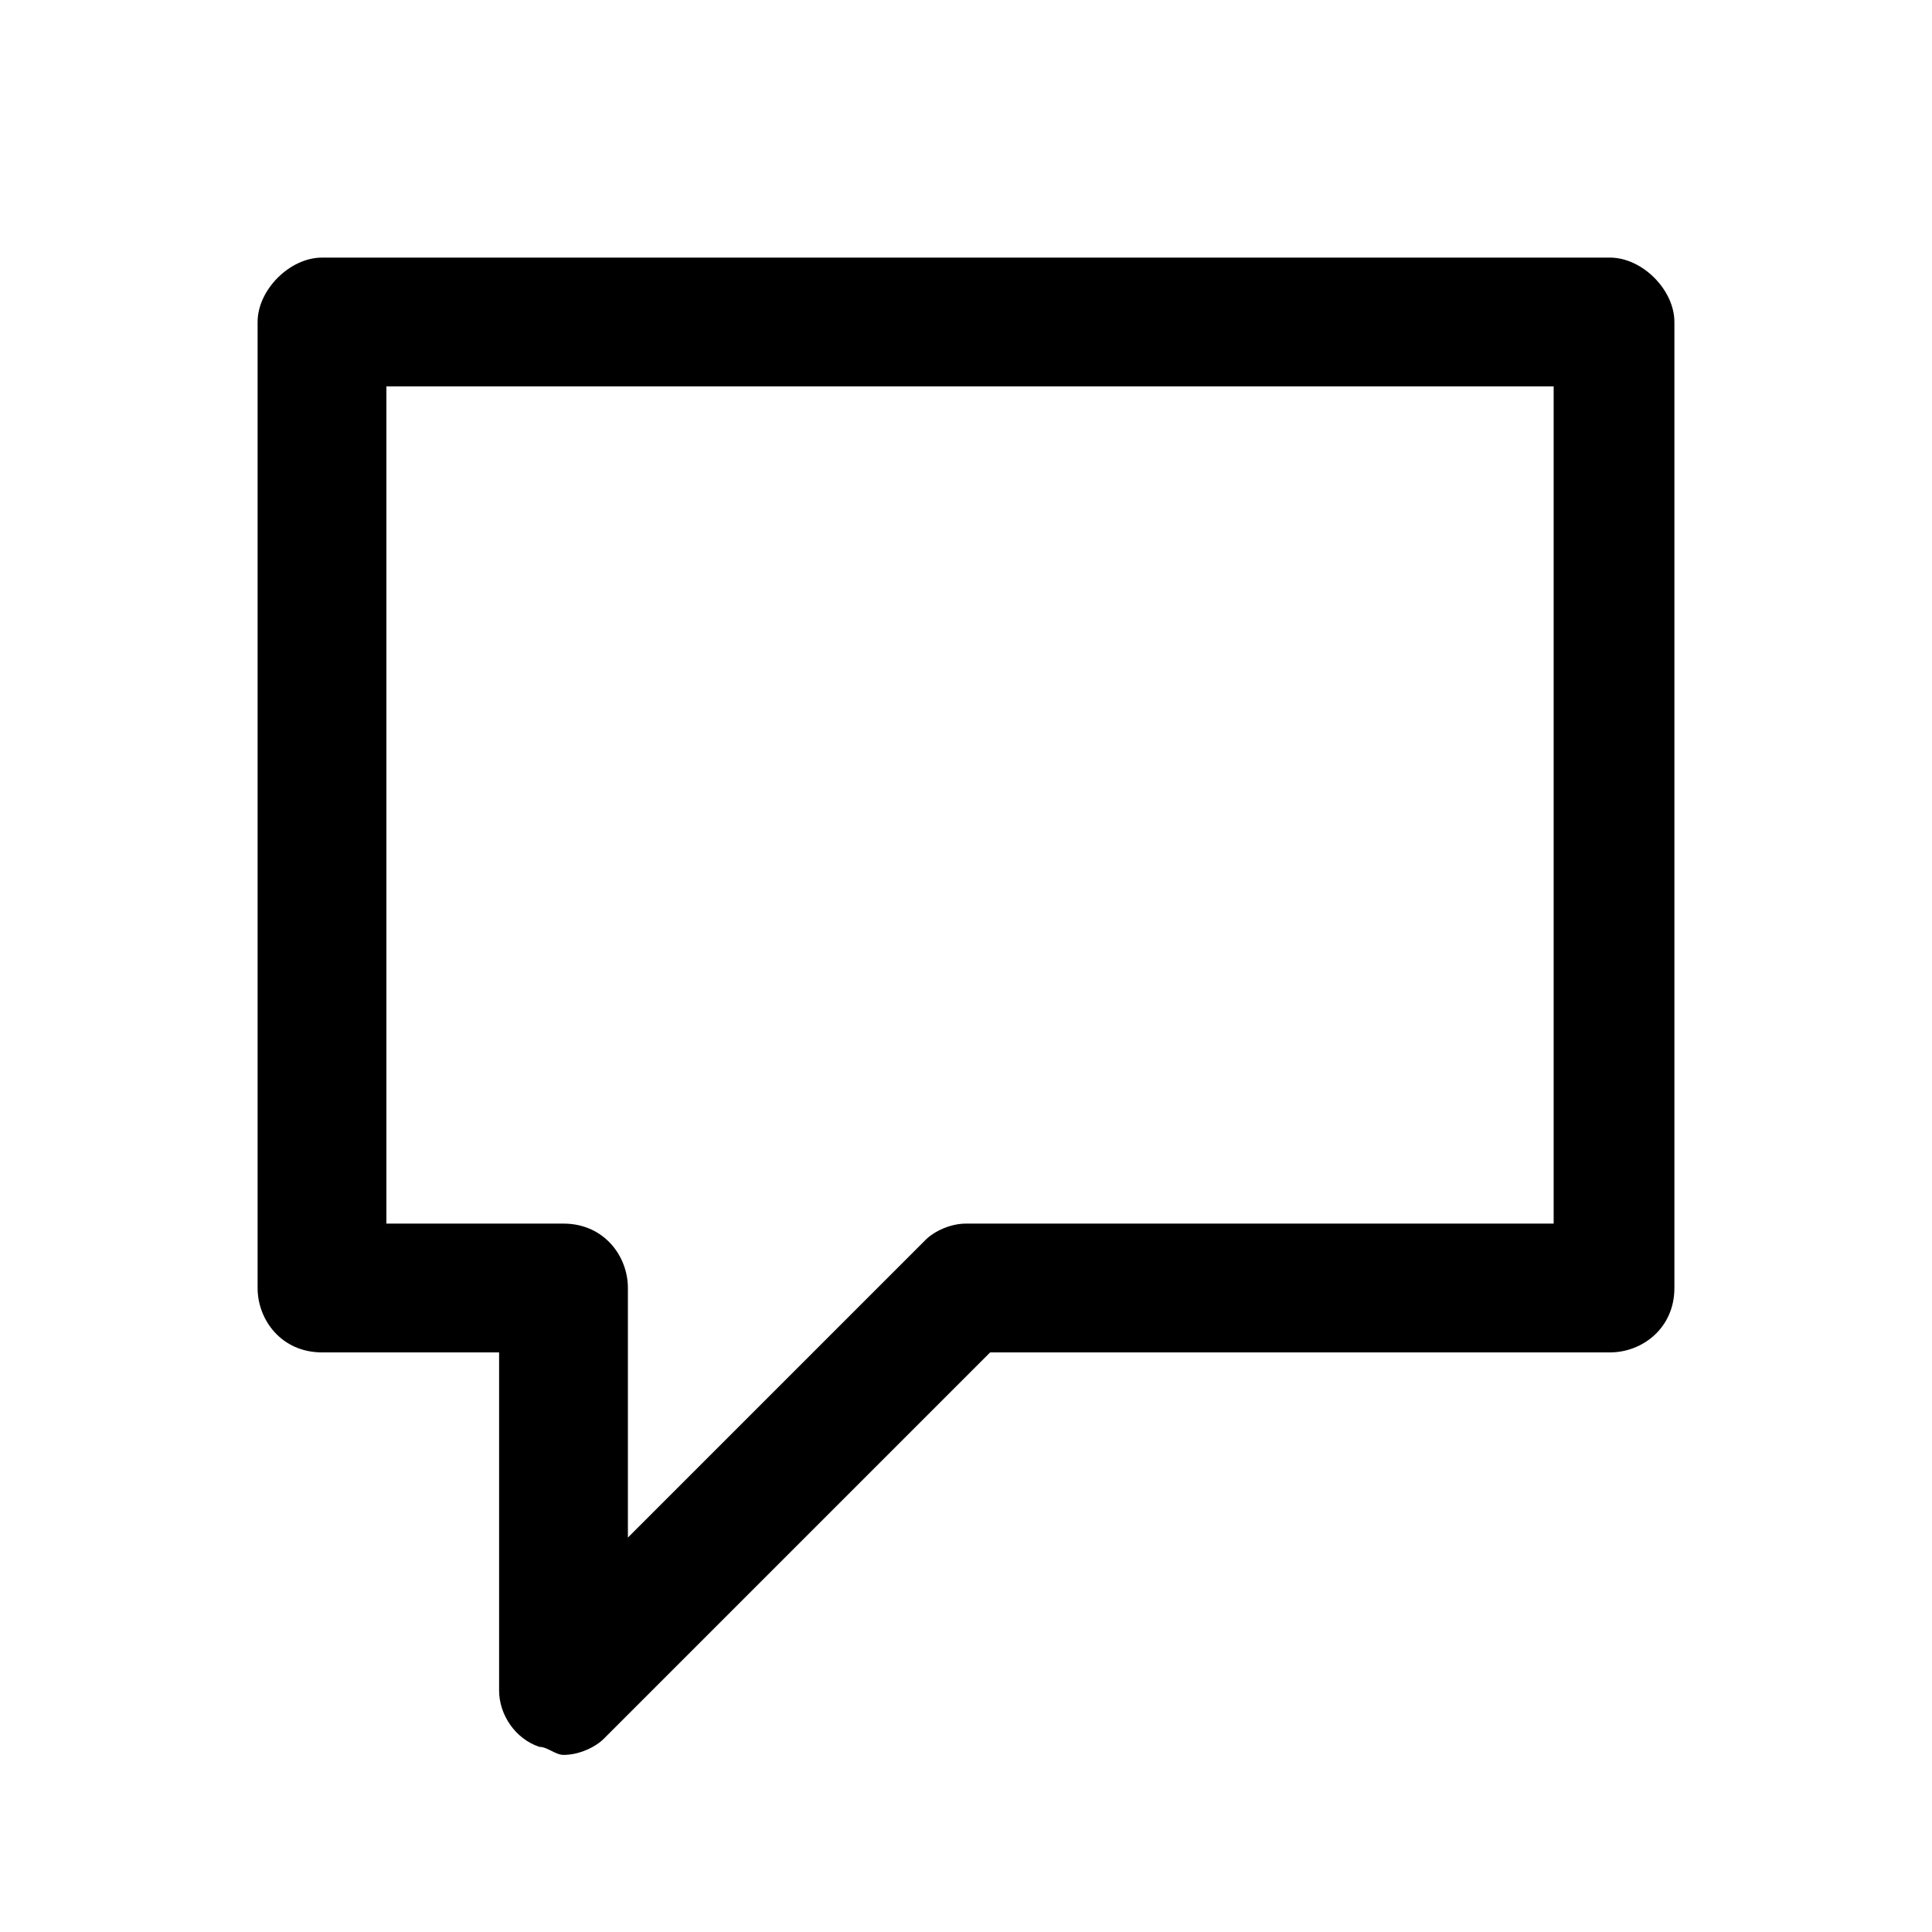 <?xml version="1.0" encoding="utf-8"?>
<!-- Generator: Adobe Illustrator 27.5.0, SVG Export Plug-In . SVG Version: 6.00 Build 0)  -->
<svg version="1.1" id="Capa_1" xmlns="http://www.w3.org/2000/svg" xmlns:xlink="http://www.w3.org/1999/xlink" x="0px" y="0px"
	 viewBox="0 0 24 24" style="enable-background:new 0 0 24 24;" xml:space="preserve">
<style type="text/css">
	.st0{fill:none;}
</style>
<path  d="M20,3.2H4C3.6,3.2,3.2,3.6,3.2,4v12c0,0.4,0.3,0.8,0.8,0.8h2.2V21c0,0.3,0.2,0.6,0.5,0.7c0.1,0,0.2,0.1,0.3,0.1
	c0.2,0,0.4-0.1,0.5-0.2l4.8-4.8H20c0.4,0,0.8-0.3,0.8-0.8V4C20.8,3.6,20.4,3.2,20,3.2z M19.2,15.2H12c-0.2,0-0.4,0.1-0.5,0.2
	l-3.7,3.7V16c0-0.4-0.3-0.8-0.8-0.8H4.8V4.8h14.5V15.2z"/>
</svg>
